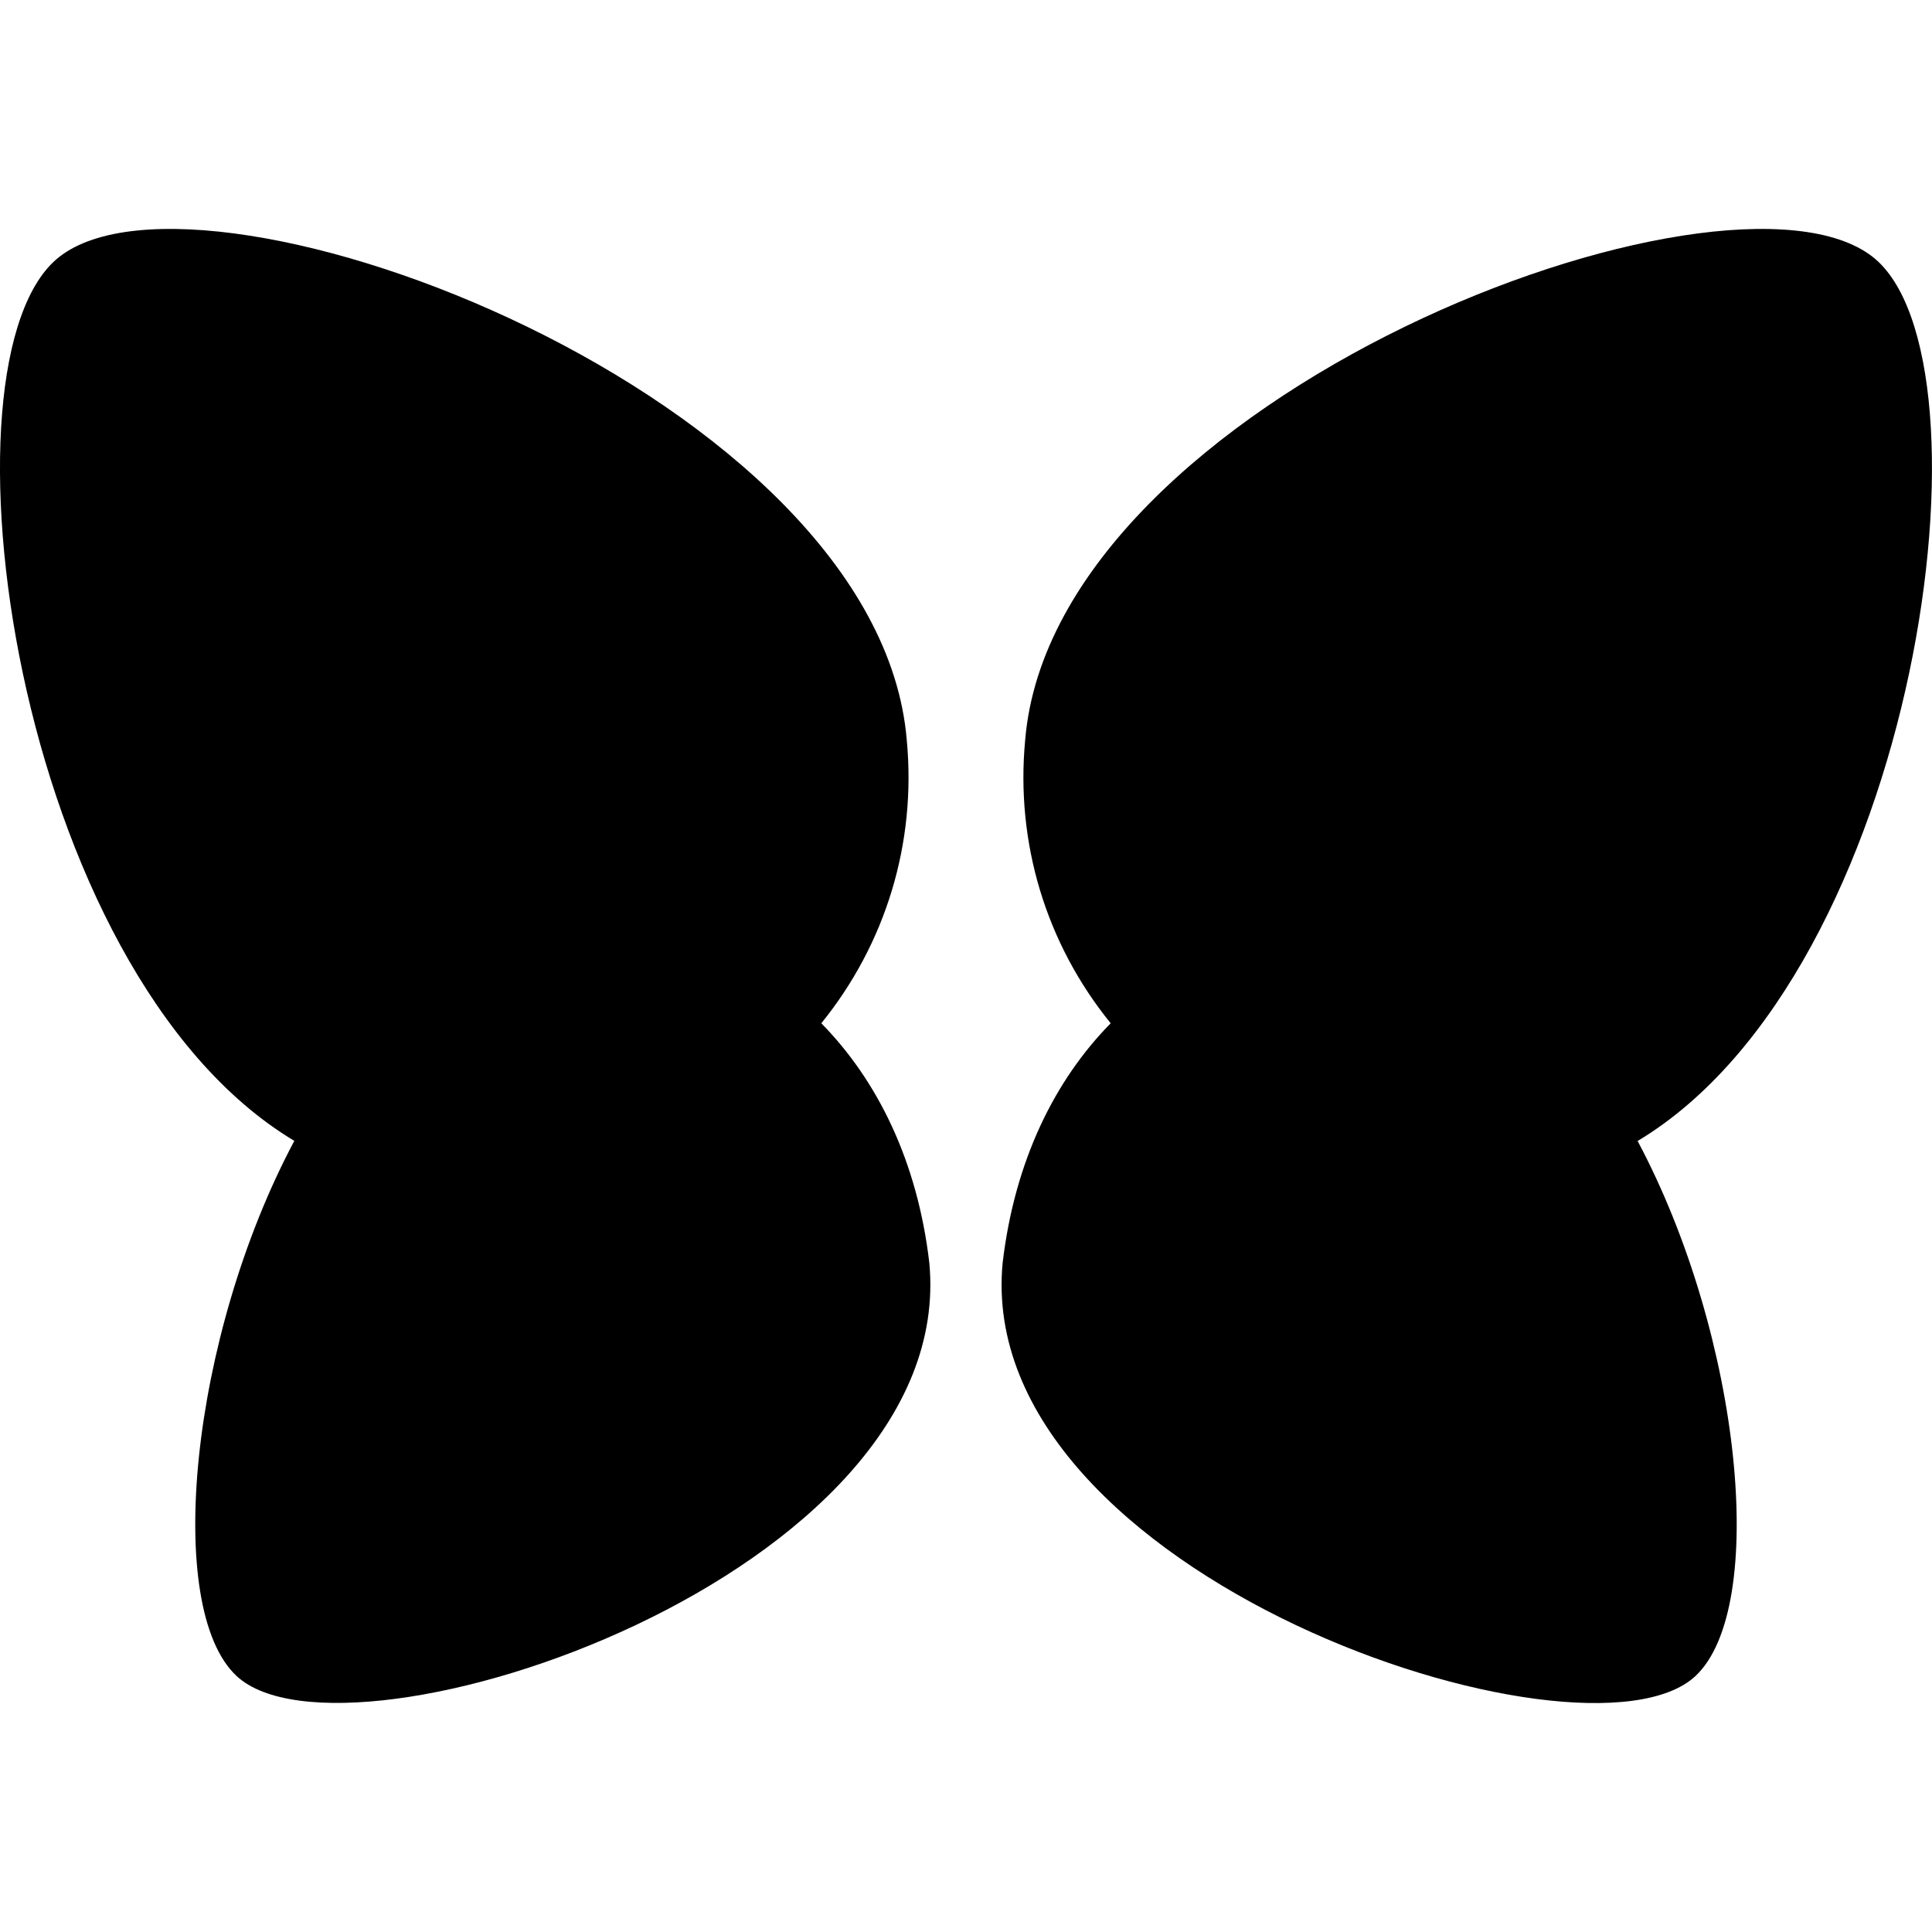<?xml version="1.0" encoding="iso-8859-1"?>
<!-- Generator: Adobe Illustrator 16.0.0, SVG Export Plug-In . SVG Version: 6.00 Build 0)  -->
<!DOCTYPE svg PUBLIC "-//W3C//DTD SVG 1.1//EN" "http://www.w3.org/Graphics/SVG/1.1/DTD/svg11.dtd">
<svg version="1.1" id="Capa_1" xmlns="http://www.w3.org/2000/svg" xmlns:xlink="http://www.w3.org/1999/xlink" x="0px" y="0px"
	 width="32.001px" height="32.001px" viewBox="0 0 32.001 32.001" style="enable-background:new 0 0 32.001 32.001;"
	 xml:space="preserve">
<g>
	<g>
		<path d="M31.019,4.255c-2.438-1.906-13.561,2.33-14.038,7.998c-0.163,1.713,0.349,3.382,1.416,4.696
			c-0.926,0.941-1.591,2.279-1.79,3.972c-0.487,5.175,9.634,8.543,11.472,6.844c1.214-1.123,0.773-5.623-0.954-8.866
			C31.793,16.1,33.15,5.924,31.019,4.255z"/>
		<path d="M13.604,16.949c1.065-1.314,1.578-2.983,1.415-4.696c-0.477-5.668-11.6-9.904-14.037-7.998
			C-1.15,5.924,0.207,16.1,4.875,18.897c-1.727,3.243-2.167,7.743-0.954,8.866c1.837,1.699,11.959-1.67,11.472-6.844
			C15.196,19.229,14.53,17.892,13.604,16.949z"/>
	</g>
</g>
<g>
</g>
<g>
</g>
<g>
</g>
<g>
</g>
<g>
</g>
<g>
</g>
<g>
</g>
<g>
</g>
<g>
</g>
<g>
</g>
<g>
</g>
<g>
</g>
<g>
</g>
<g>
</g>
<g>
</g>
</svg>
